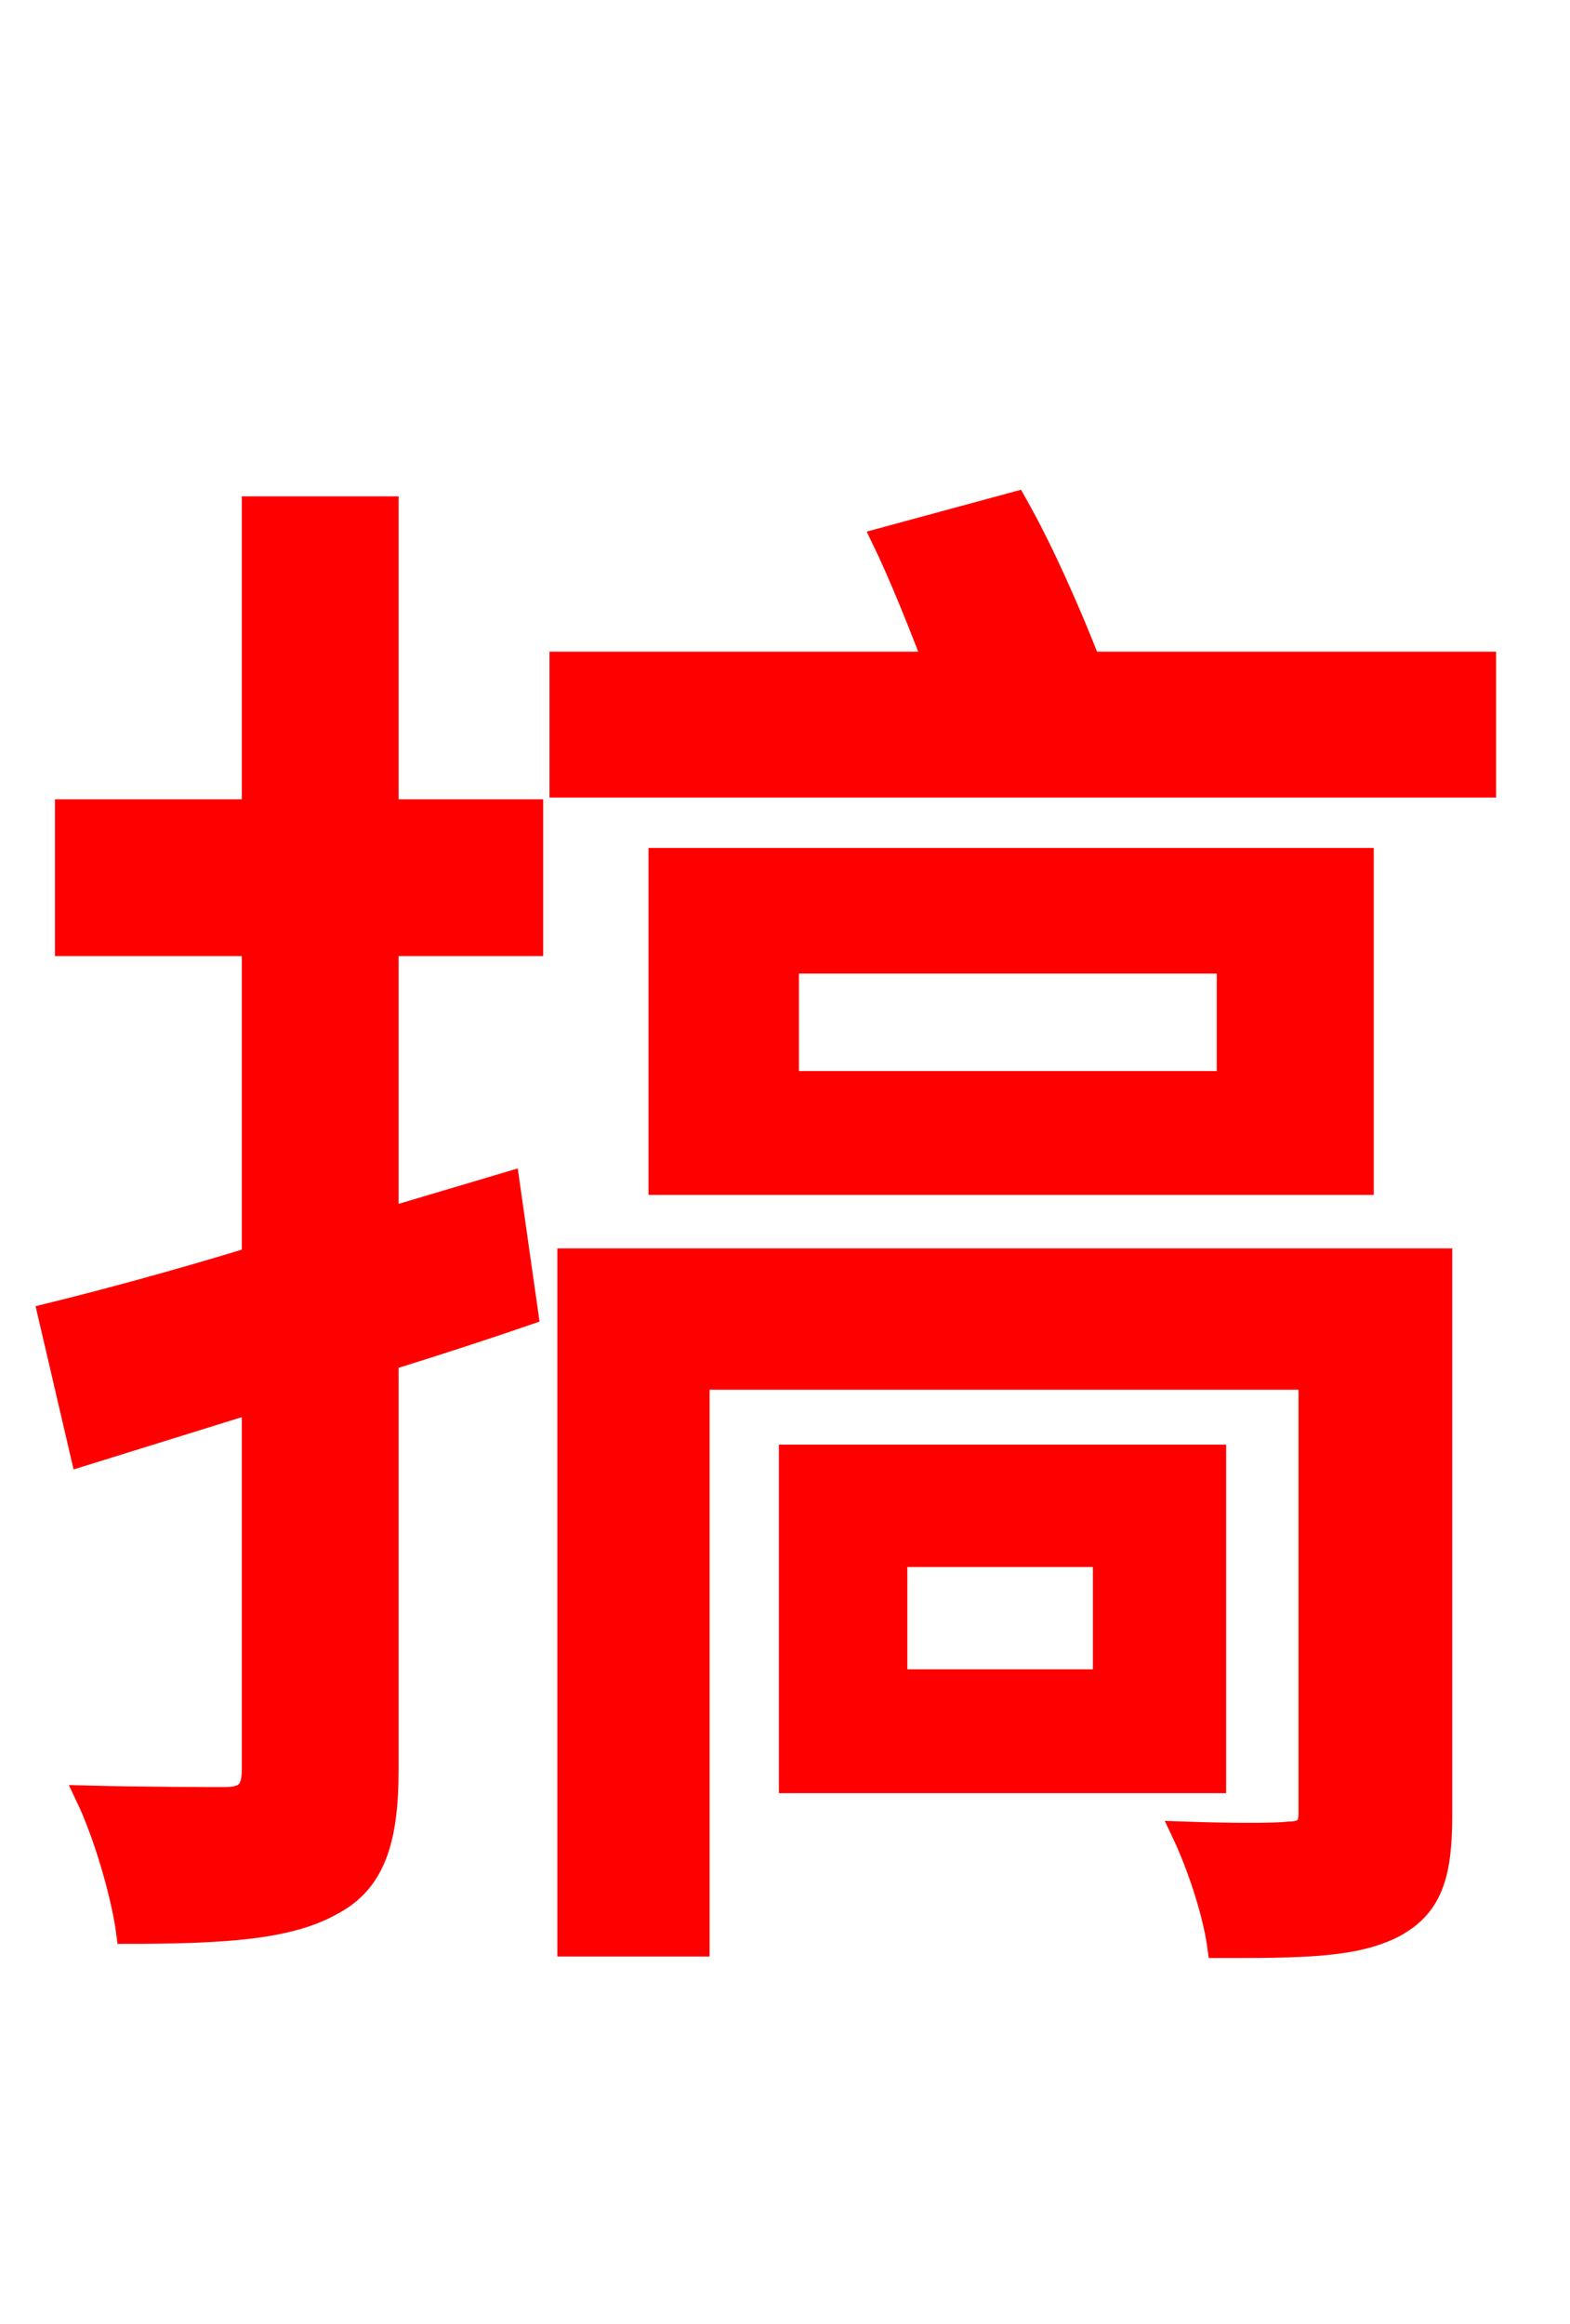 <svg xmlns="http://www.w3.org/2000/svg" xmlns:xlink="http://www.w3.org/1999/xlink" width="72" height="106.56"><path fill="red" stroke="red" d="M17.78 23.26L11.59 23.26L11.59 37.15L3.02 37.15L3.02 43.34L11.59 43.34L11.59 57.67C8.06 58.75 4.82 59.62 2.23 60.26L3.74 66.74L11.59 64.30L11.59 81.14C11.59 82.15 11.23 82.44 10.30 82.44C9.50 82.44 6.77 82.44 3.96 82.37C4.82 84.17 5.62 86.98 5.83 88.63C10.37 88.63 13.25 88.42 15.19 87.34C17.14 86.33 17.78 84.46 17.78 81.14L17.78 62.35C19.87 61.70 22.10 60.98 24.19 60.26L23.33 54.22L17.78 55.87L17.78 43.34L24.41 43.34L24.41 37.15L17.78 37.15ZM66.10 57.74L26.06 57.74L26.06 89.21L32.04 89.21L32.04 63.22L60.05 63.22L60.05 83.16C60.05 83.81 59.76 84.02 59.11 84.02C58.54 84.10 56.45 84.10 54.22 84.02C54.94 85.54 55.66 87.70 55.87 89.28C59.62 89.28 62.14 89.28 63.94 88.34C65.66 87.41 66.10 85.97 66.10 83.23ZM50.62 77.04L41.11 77.04L41.11 71.35L50.62 71.35ZM55.73 66.74L36.22 66.74L36.22 81.72L55.73 81.72ZM56.30 49.61L36.14 49.61L36.14 44.14L56.30 44.14ZM62.50 39.38L30.24 39.38L30.24 54.29L62.50 54.29ZM49.97 30.38C49.10 28.15 47.81 25.20 46.58 23.04L40.46 24.70C41.26 26.35 42.12 28.51 42.84 30.38L25.70 30.38L25.70 36.07L68.11 36.07L68.11 30.38Z"/></svg>
